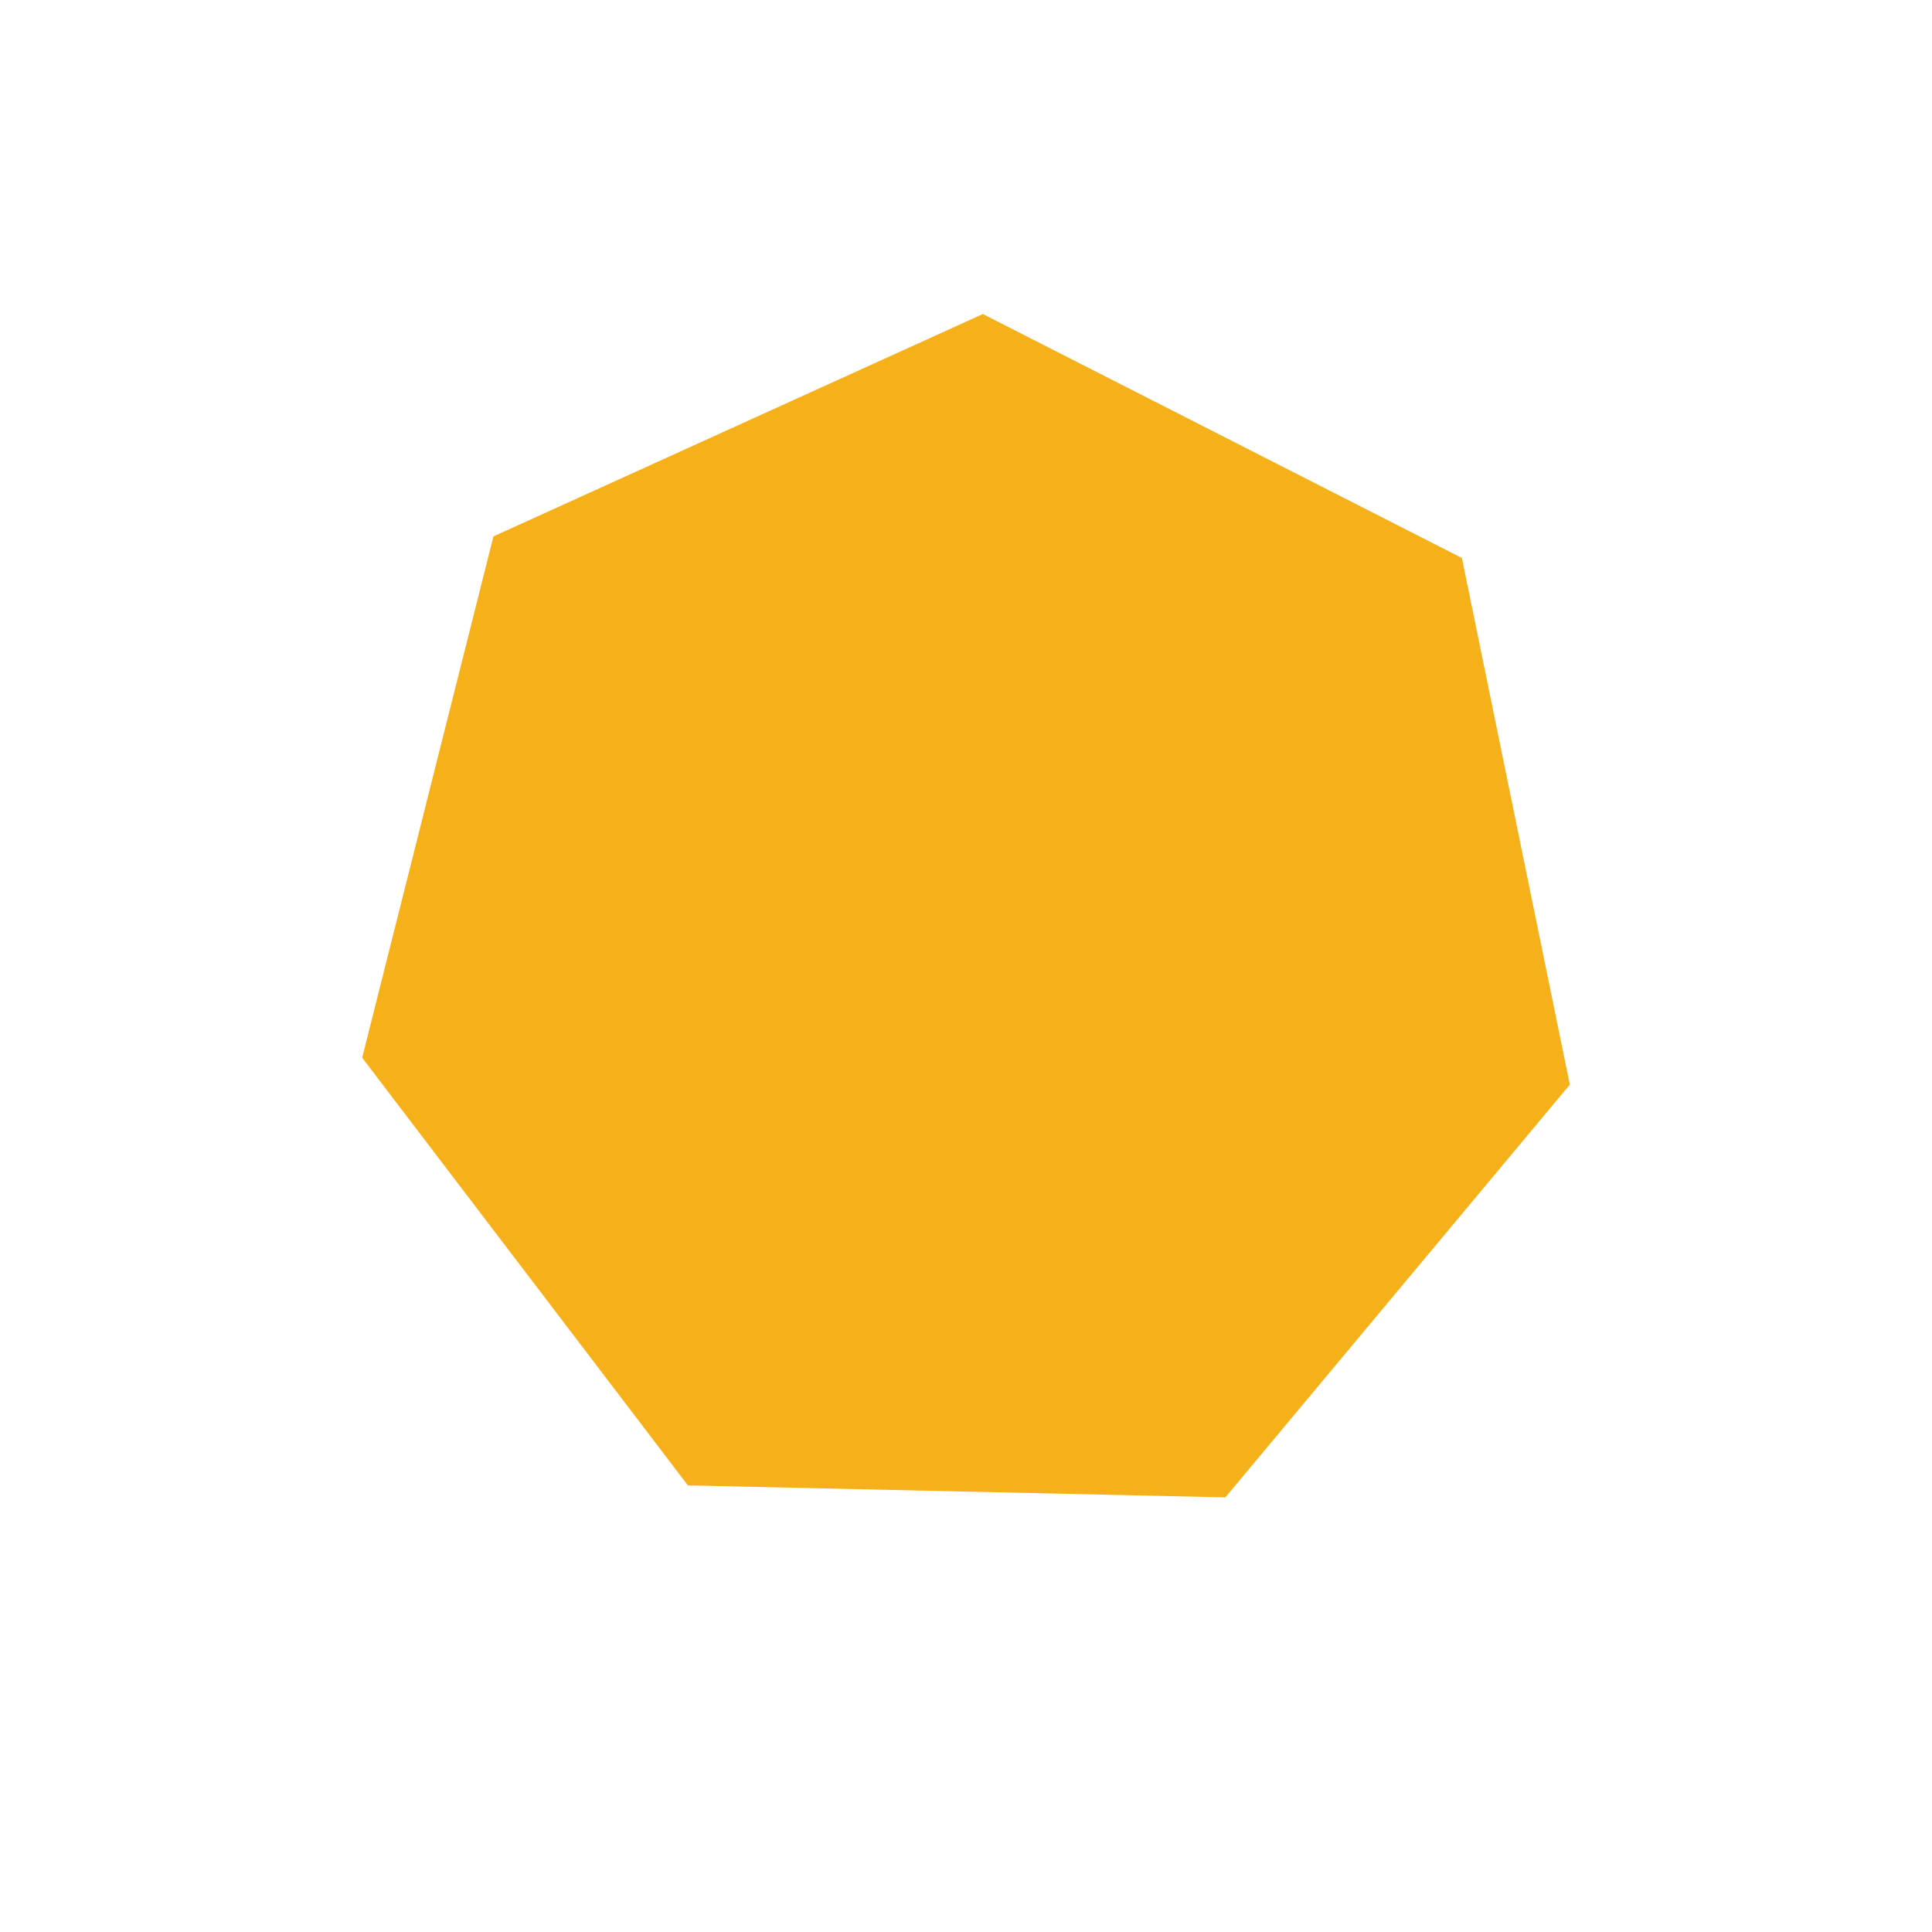 <?xml version="1.0" encoding="utf-8"?>
<!-- Generator: Adobe Illustrator 26.3.1, SVG Export Plug-In . SVG Version: 6.00 Build 0)  -->
<svg version="1.1" id="Layer_1" xmlns="http://www.w3.org/2000/svg" xmlns:xlink="http://www.w3.org/1999/xlink" x="0px" y="0px"
	 viewBox="0 0 500 500" style="enable-background:new 0 0 500 500;" xml:space="preserve">
<style type="text/css">
	.st0{fill:#F6B11A;}
</style>
<polygon class="st0" points="378.34,144.41 406.27,280.7 317.12,387.52 178.03,384.42 93.73,273.74 127.7,138.82 254.36,81.27 "/>
</svg>
